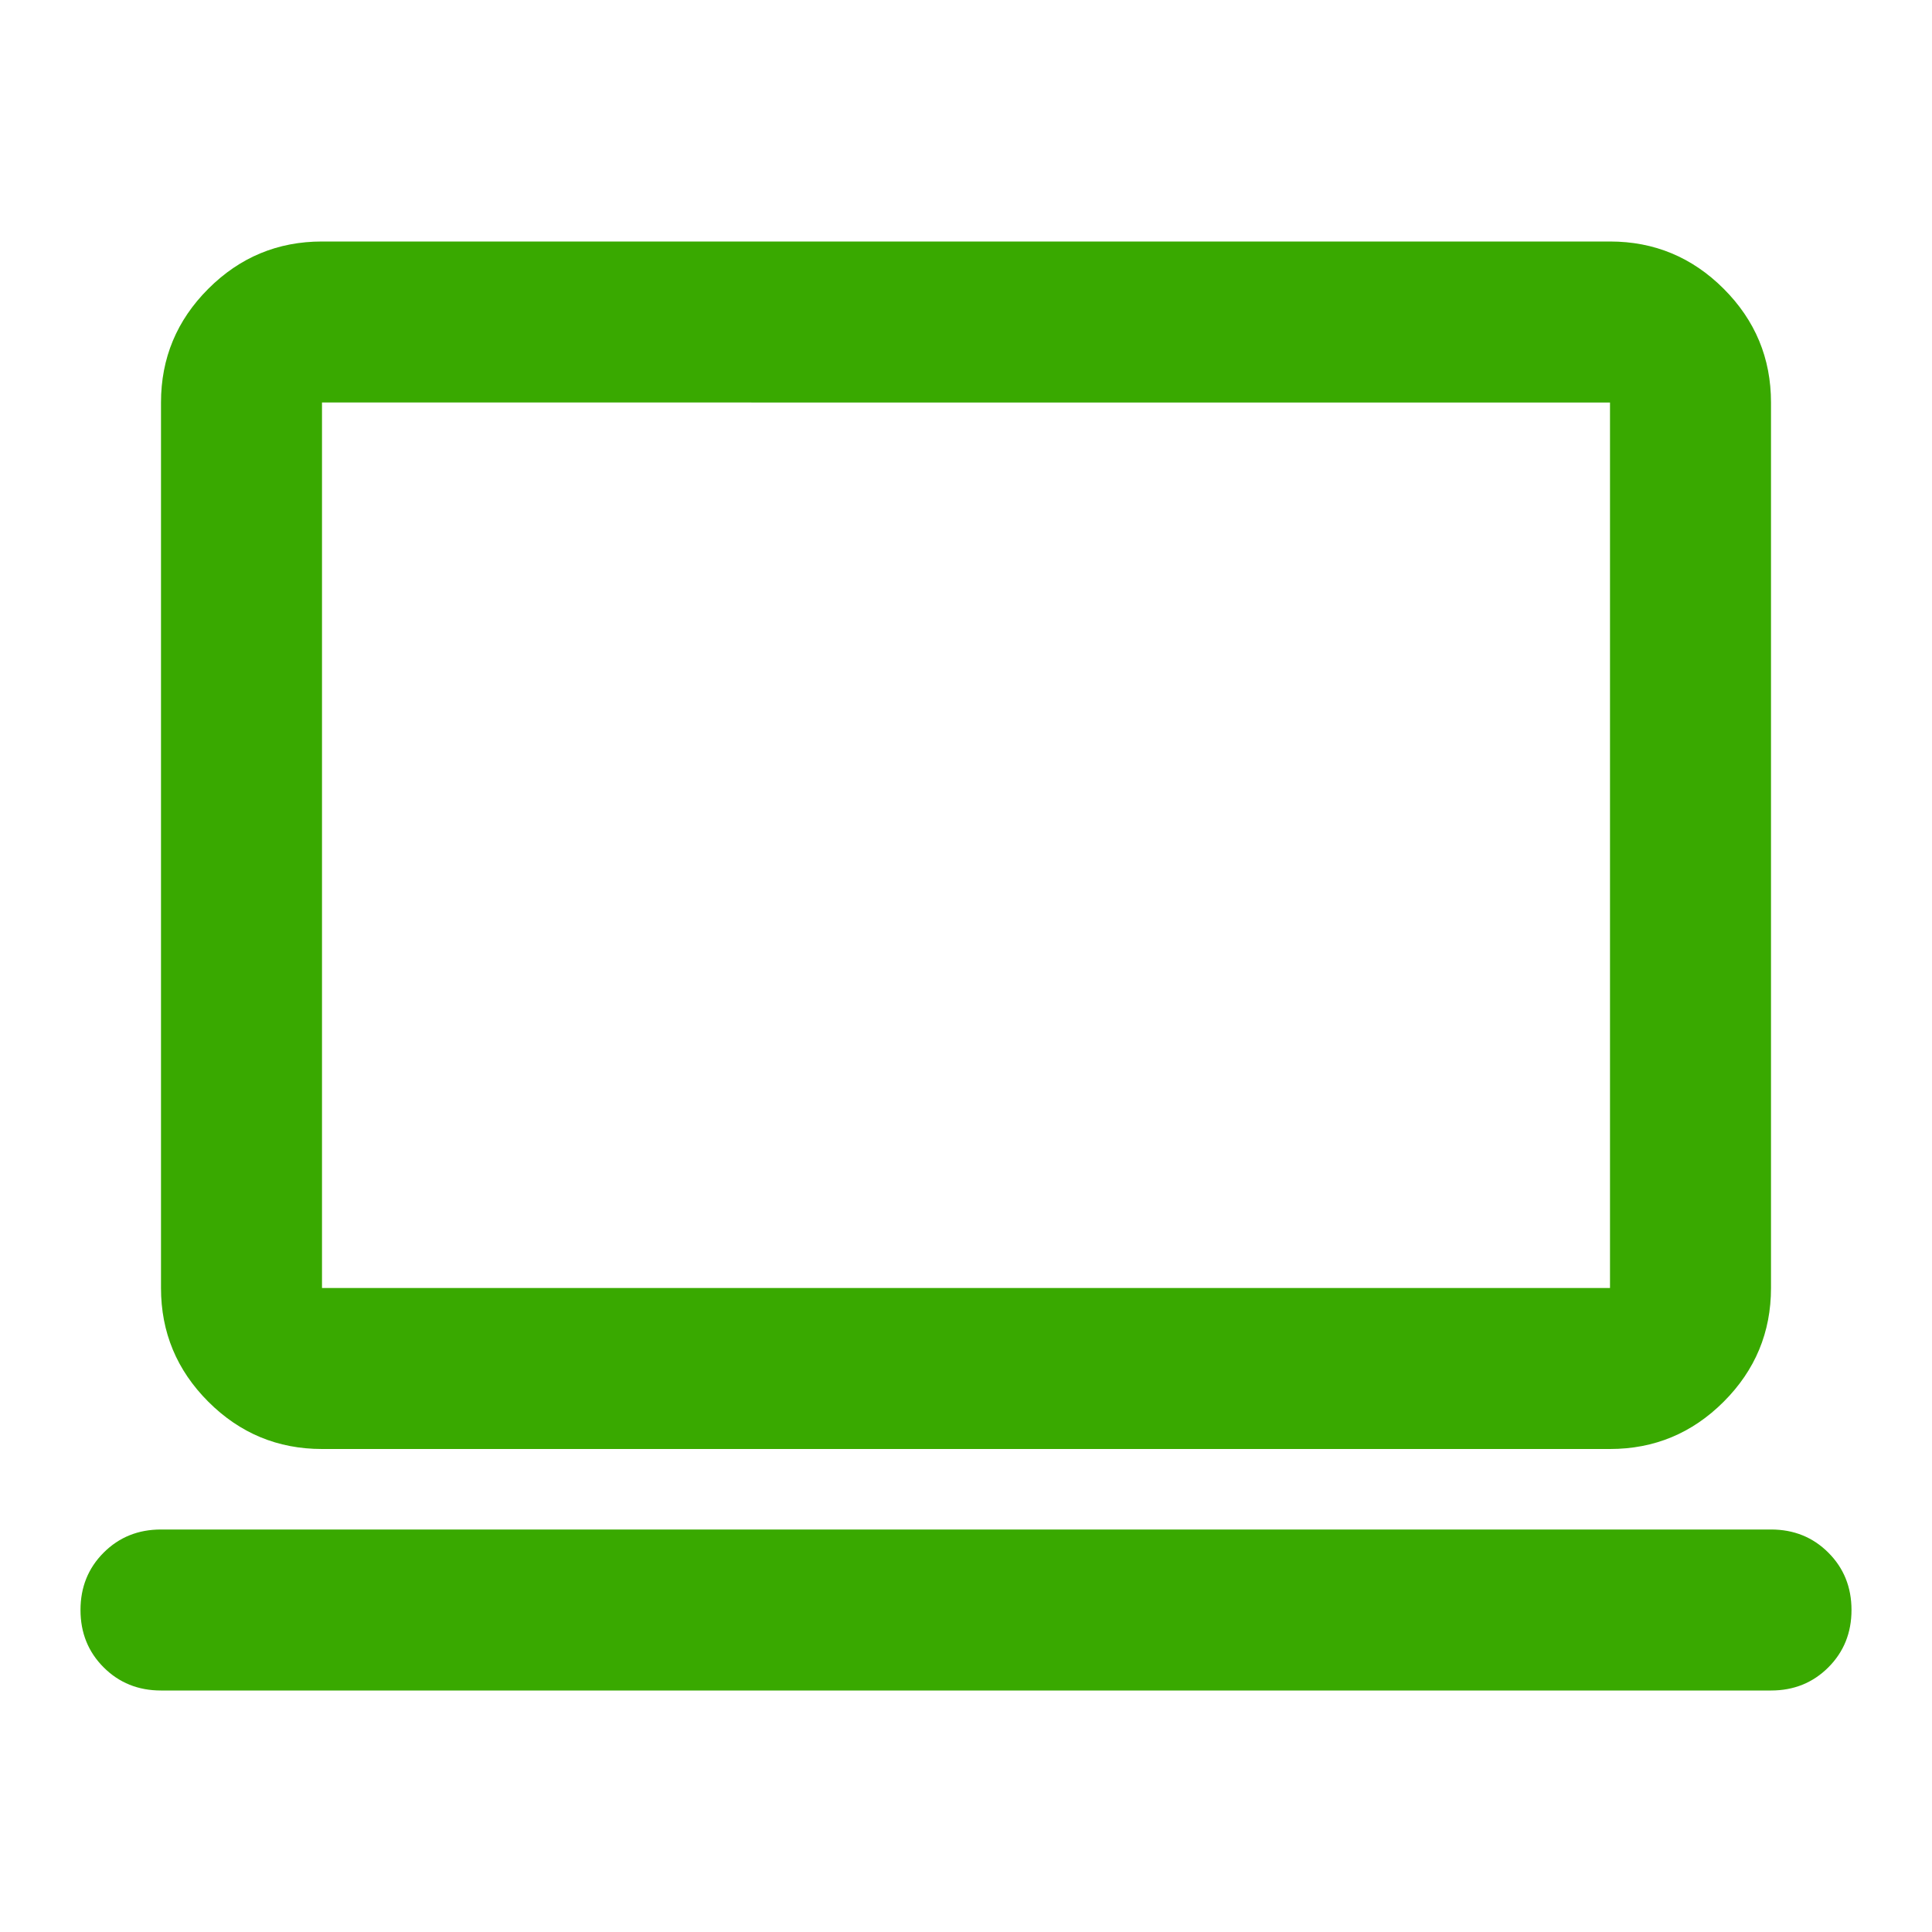 <svg xmlns="http://www.w3.org/2000/svg" width="30px" height="30px" fill="#39A900" viewBox="0 -960 960 960" ><path d="M80-120q-17 0-28.5-11.5T40-160q0-17 11.5-28.5T80-200h800q17 0 28.5 11.5T920-160q0 17-11.5 28.5T880-120H80Zm80-120q-33 0-56.5-23.5T80-320v-440q0-33 23.5-56.5T160-840h640q33 0 56.5 23.5T880-760v440q0 33-23.5 56.5T800-240H160Zm0-80h640v-440H160v440Zm0 0v-440 440Z"/></svg>